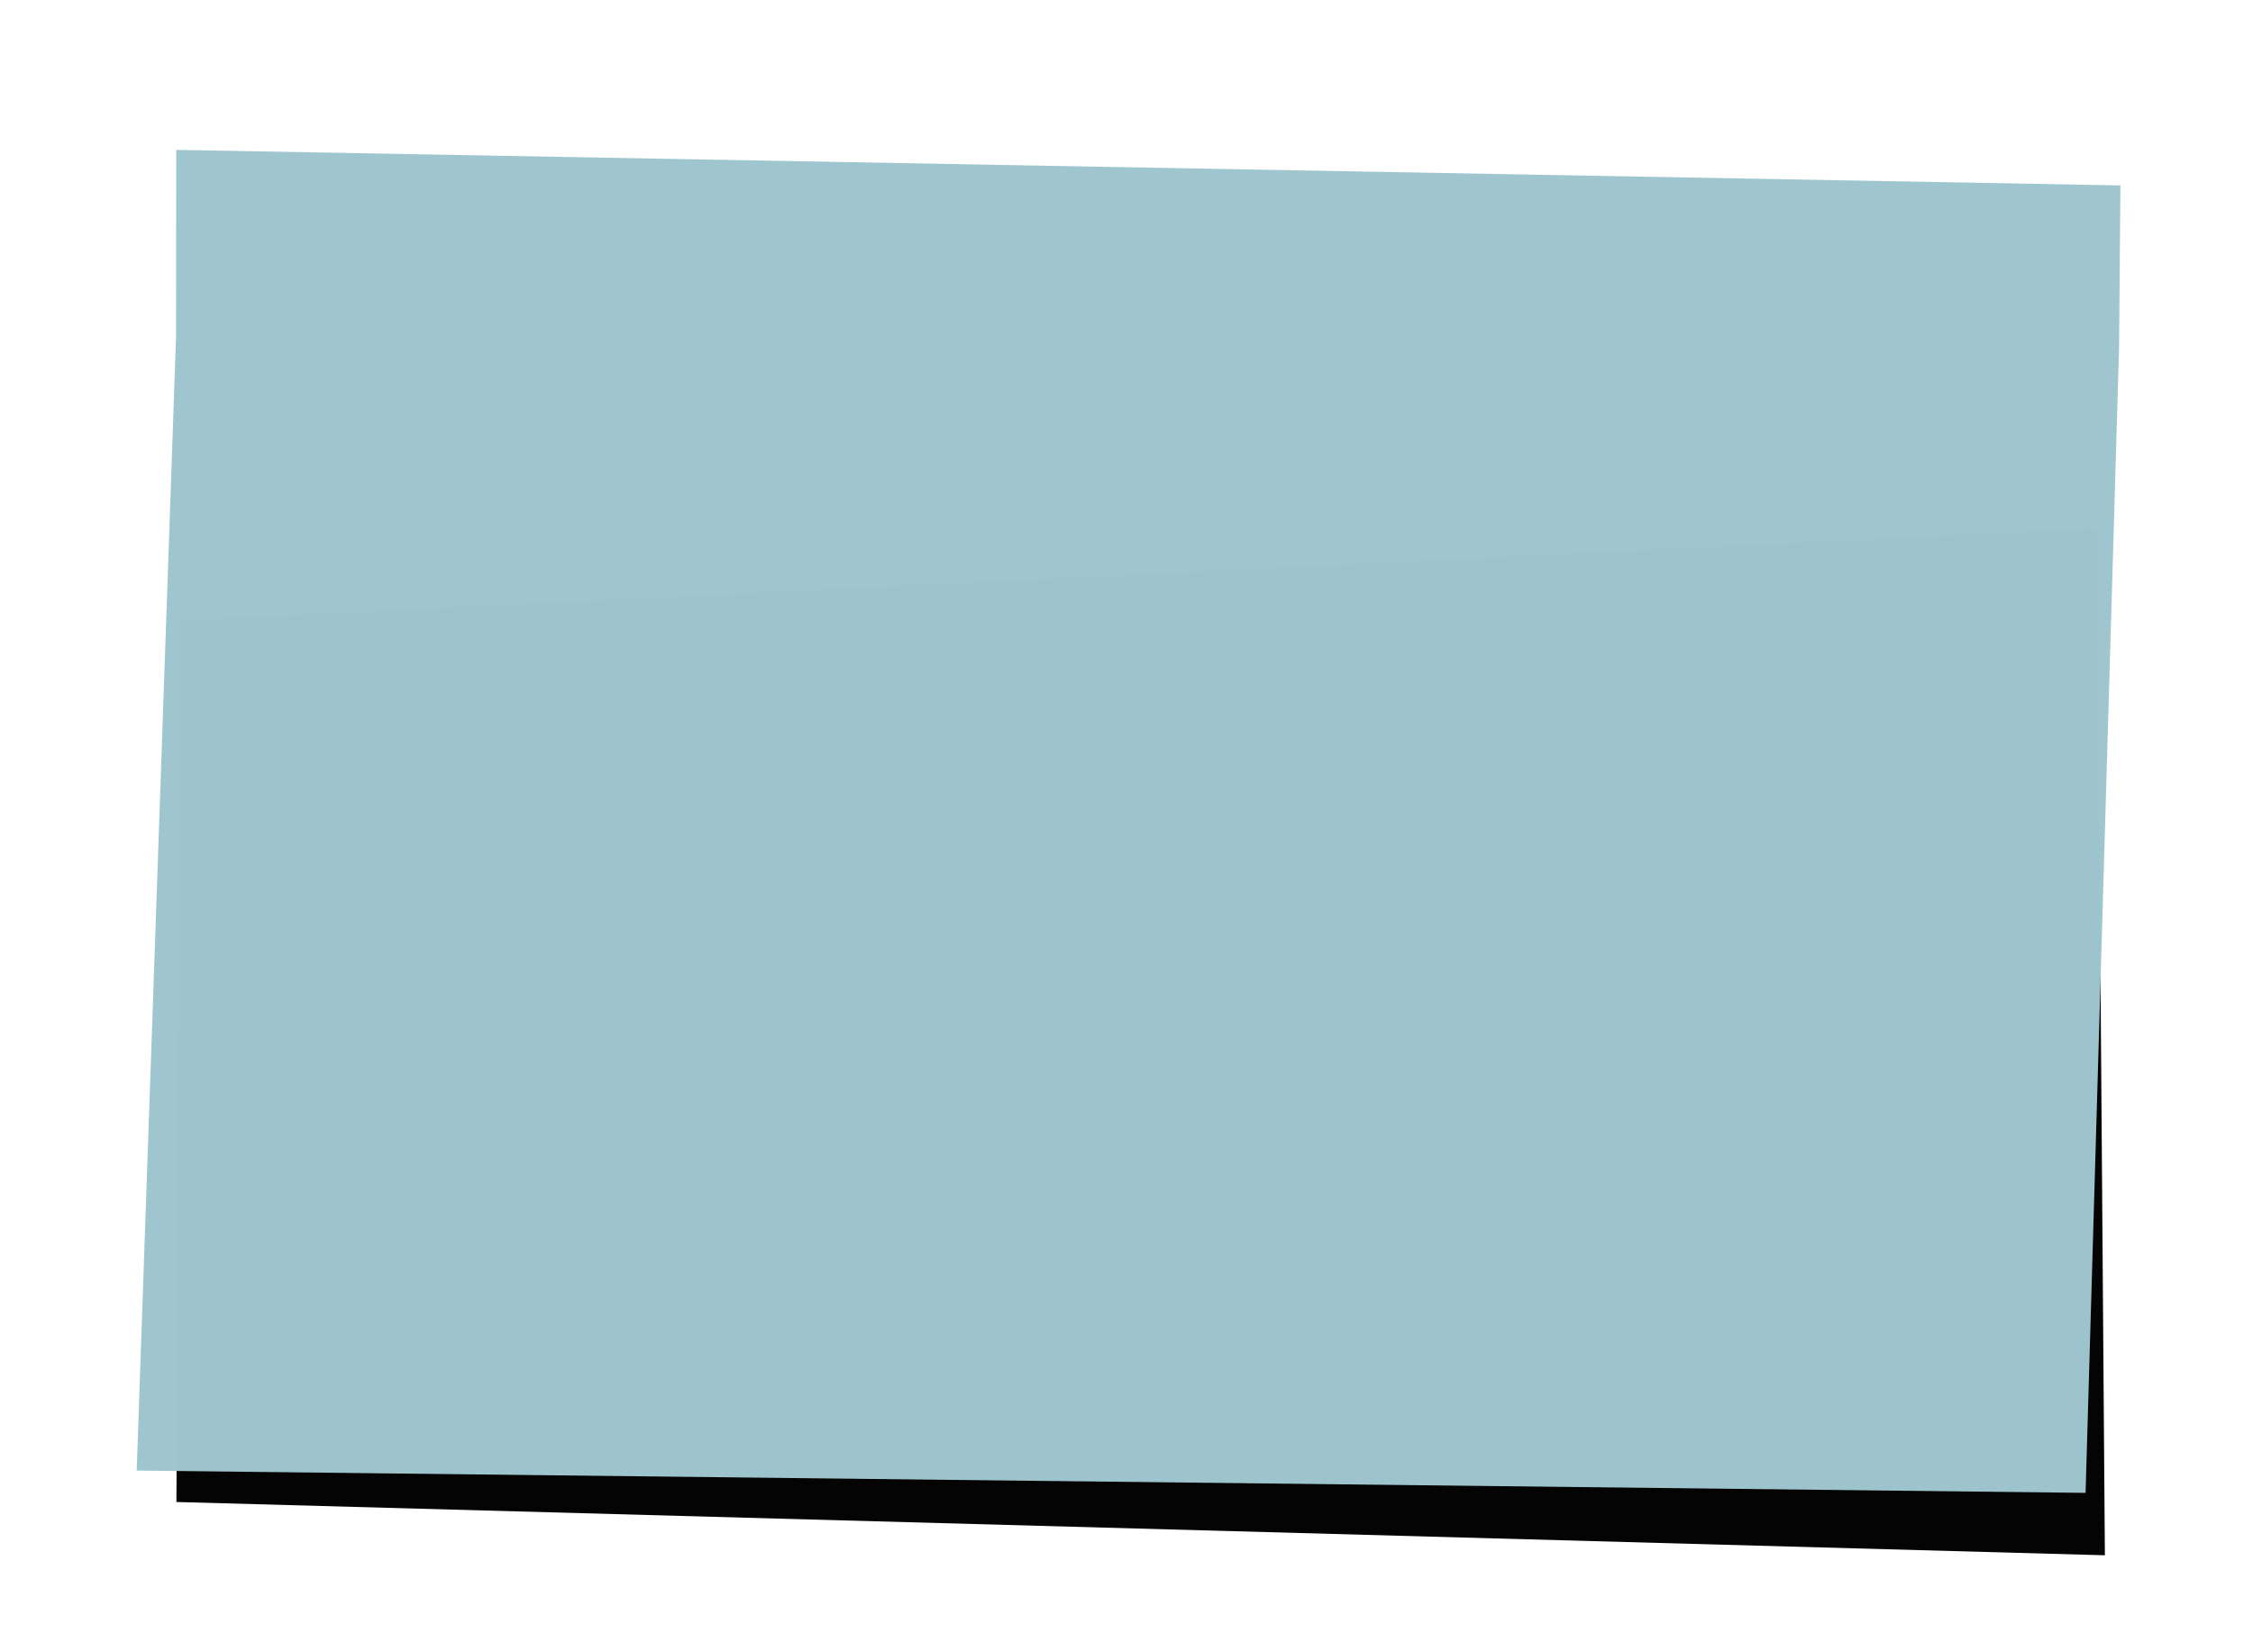 <?xml version="1.0" encoding="UTF-8" standalone="no"?>
<!-- Created with Inkscape (http://www.inkscape.org/) -->

<svg
   xmlns:dc="http://purl.org/dc/elements/1.1/"
   xmlns:cc="http://creativecommons.org/ns#"
   xmlns:rdf="http://www.w3.org/1999/02/22-rdf-syntax-ns#"
   xmlns:svg="http://www.w3.org/2000/svg"
   xmlns="http://www.w3.org/2000/svg"
   xmlns:sodipodi="http://sodipodi.sourceforge.net/DTD/sodipodi-0.dtd"
   xmlns:inkscape="http://www.inkscape.org/namespaces/inkscape"
   width="1125"
   height="825"
   viewBox="0 0 1125 825"
   id="svg4448"
   version="1.1"
   inkscape:version="0.91 r13725"
   sodipodi:docname="stickie.svg">
  <defs
     id="defs4450">
    <filter
       inkscape:collect="always"
       style="color-interpolation-filters:sRGB"
       id="filter5049"
       x="-0.027"
       width="1.054"
       y="-0.054"
       height="1.107">
      <feGaussianBlur
         inkscape:collect="always"
         stdDeviation="10.79"
         id="feGaussianBlur5051" />
    </filter>
  </defs>
  <sodipodi:namedview
     id="base"
     pagecolor="#ffffff"
     bordercolor="#666666"
     borderopacity="1.0"
     inkscape:pageopacity="0.0"
     inkscape:pageshadow="2"
     inkscape:zoom="0.7"
     inkscape:cx="-33.838066"
     inkscape:cy="438.09831"
     inkscape:document-units="px"
     inkscape:current-layer="layer5"
     showgrid="false"
     units="px"
     inkscape:window-width="1920"
     inkscape:window-height="1017"
     inkscape:window-x="1672"
     inkscape:window-y="156"
     inkscape:window-maximized="1"
     showguides="false"
     inkscape:guide-bbox="true">
    <sodipodi:guide
       position="37.5,857.143"
       orientation="1,0"
       id="guide5016"
       inkscape:label=""
       inkscape:color="rgb(0,0,255)" />
    <sodipodi:guide
       position="75,921.429"
       orientation="1,0"
       id="guide5018"
       inkscape:label=""
       inkscape:color="rgb(0,0,255)" />
    <sodipodi:guide
       position="1087.5,888.571"
       orientation="1,0"
       id="guide5020"
       inkscape:label=""
       inkscape:color="rgb(0,0,255)" />
    <sodipodi:guide
       position="1050,832.857"
       orientation="1,0"
       id="guide5022"
       inkscape:label=""
       inkscape:color="rgb(0,0,255)" />
    <sodipodi:guide
       position="580,37.5"
       orientation="0,1"
       id="guide5024"
       inkscape:label=""
       inkscape:color="rgb(0,0,255)" />
    <sodipodi:guide
       position="531.429,75"
       orientation="0,1"
       id="guide5026"
       inkscape:label=""
       inkscape:color="rgb(0,0,255)" />
    <sodipodi:guide
       position="562.857,787.5"
       orientation="0,1"
       id="guide5028"
       inkscape:label=""
       inkscape:color="rgb(0,0,255)" />
    <sodipodi:guide
       position="615.714,750"
       orientation="0,1"
       id="guide5030"
       inkscape:label=""
       inkscape:color="rgb(0,0,255)" />
    <sodipodi:guide
       position="1064.701,837.416"
       orientation="-0.999,0.052"
       id="guide5054"
       inkscape:label=""
       inkscape:color="rgb(0,0,255)" />
  </sodipodi:namedview>
  <g
     inkscape:groupmode="layer"
     id="layer5"
     inkscape:label="table"
     style="display:inline" />
  <g
     style="display:inline"
     inkscape:label="table copy"
     id="g5270"
     inkscape:groupmode="layer" />
  <g
     inkscape:groupmode="layer"
     id="layer2"
     inkscape:label="Shadow"
     style="display:inline">
    <path
       transform="matrix(1.008,0.039,-0.044,1.077,-4.01,-248.714)"
       style="display:inline;opacity:0.99;fill:#000000;fill-opacity:1;stroke:none;stroke-width:3;stroke-linecap:round;stroke-linejoin:round;stroke-miterlimit:4;stroke-dasharray:none;stroke-dashoffset:0;stroke-opacity:1;filter:url(#filter5049)"
       d="m 115.882,514.394 946.028,-77.013 24.604,475.241 -954.873,9.877 z"
       id="rect5034"
       inkscape:connector-curvature="0"
       sodipodi:nodetypes="ccccc" />
  </g>
  <g
     inkscape:label="Layer 1"
     inkscape:groupmode="layer"
     id="layer1"
     transform="translate(0,-227.362)"
     style="display:inline">
    <path
       style="opacity:0.99;fill:#9ec6ce;fill-opacity:1;stroke:none;stroke-width:3;stroke-linecap:round;stroke-linejoin:round;stroke-miterlimit:4;stroke-dasharray:none;stroke-dashoffset:0;stroke-opacity:1"
       d="m 87.994,302.19 970.806,17.753 -0.677,80.732 L 1041.396,972.759 68.253,961.619 87.928,394.745 Z"
       id="rect4996"
       inkscape:connector-curvature="0"
       sodipodi:nodetypes="ccccccc" />
  </g>
</svg>

